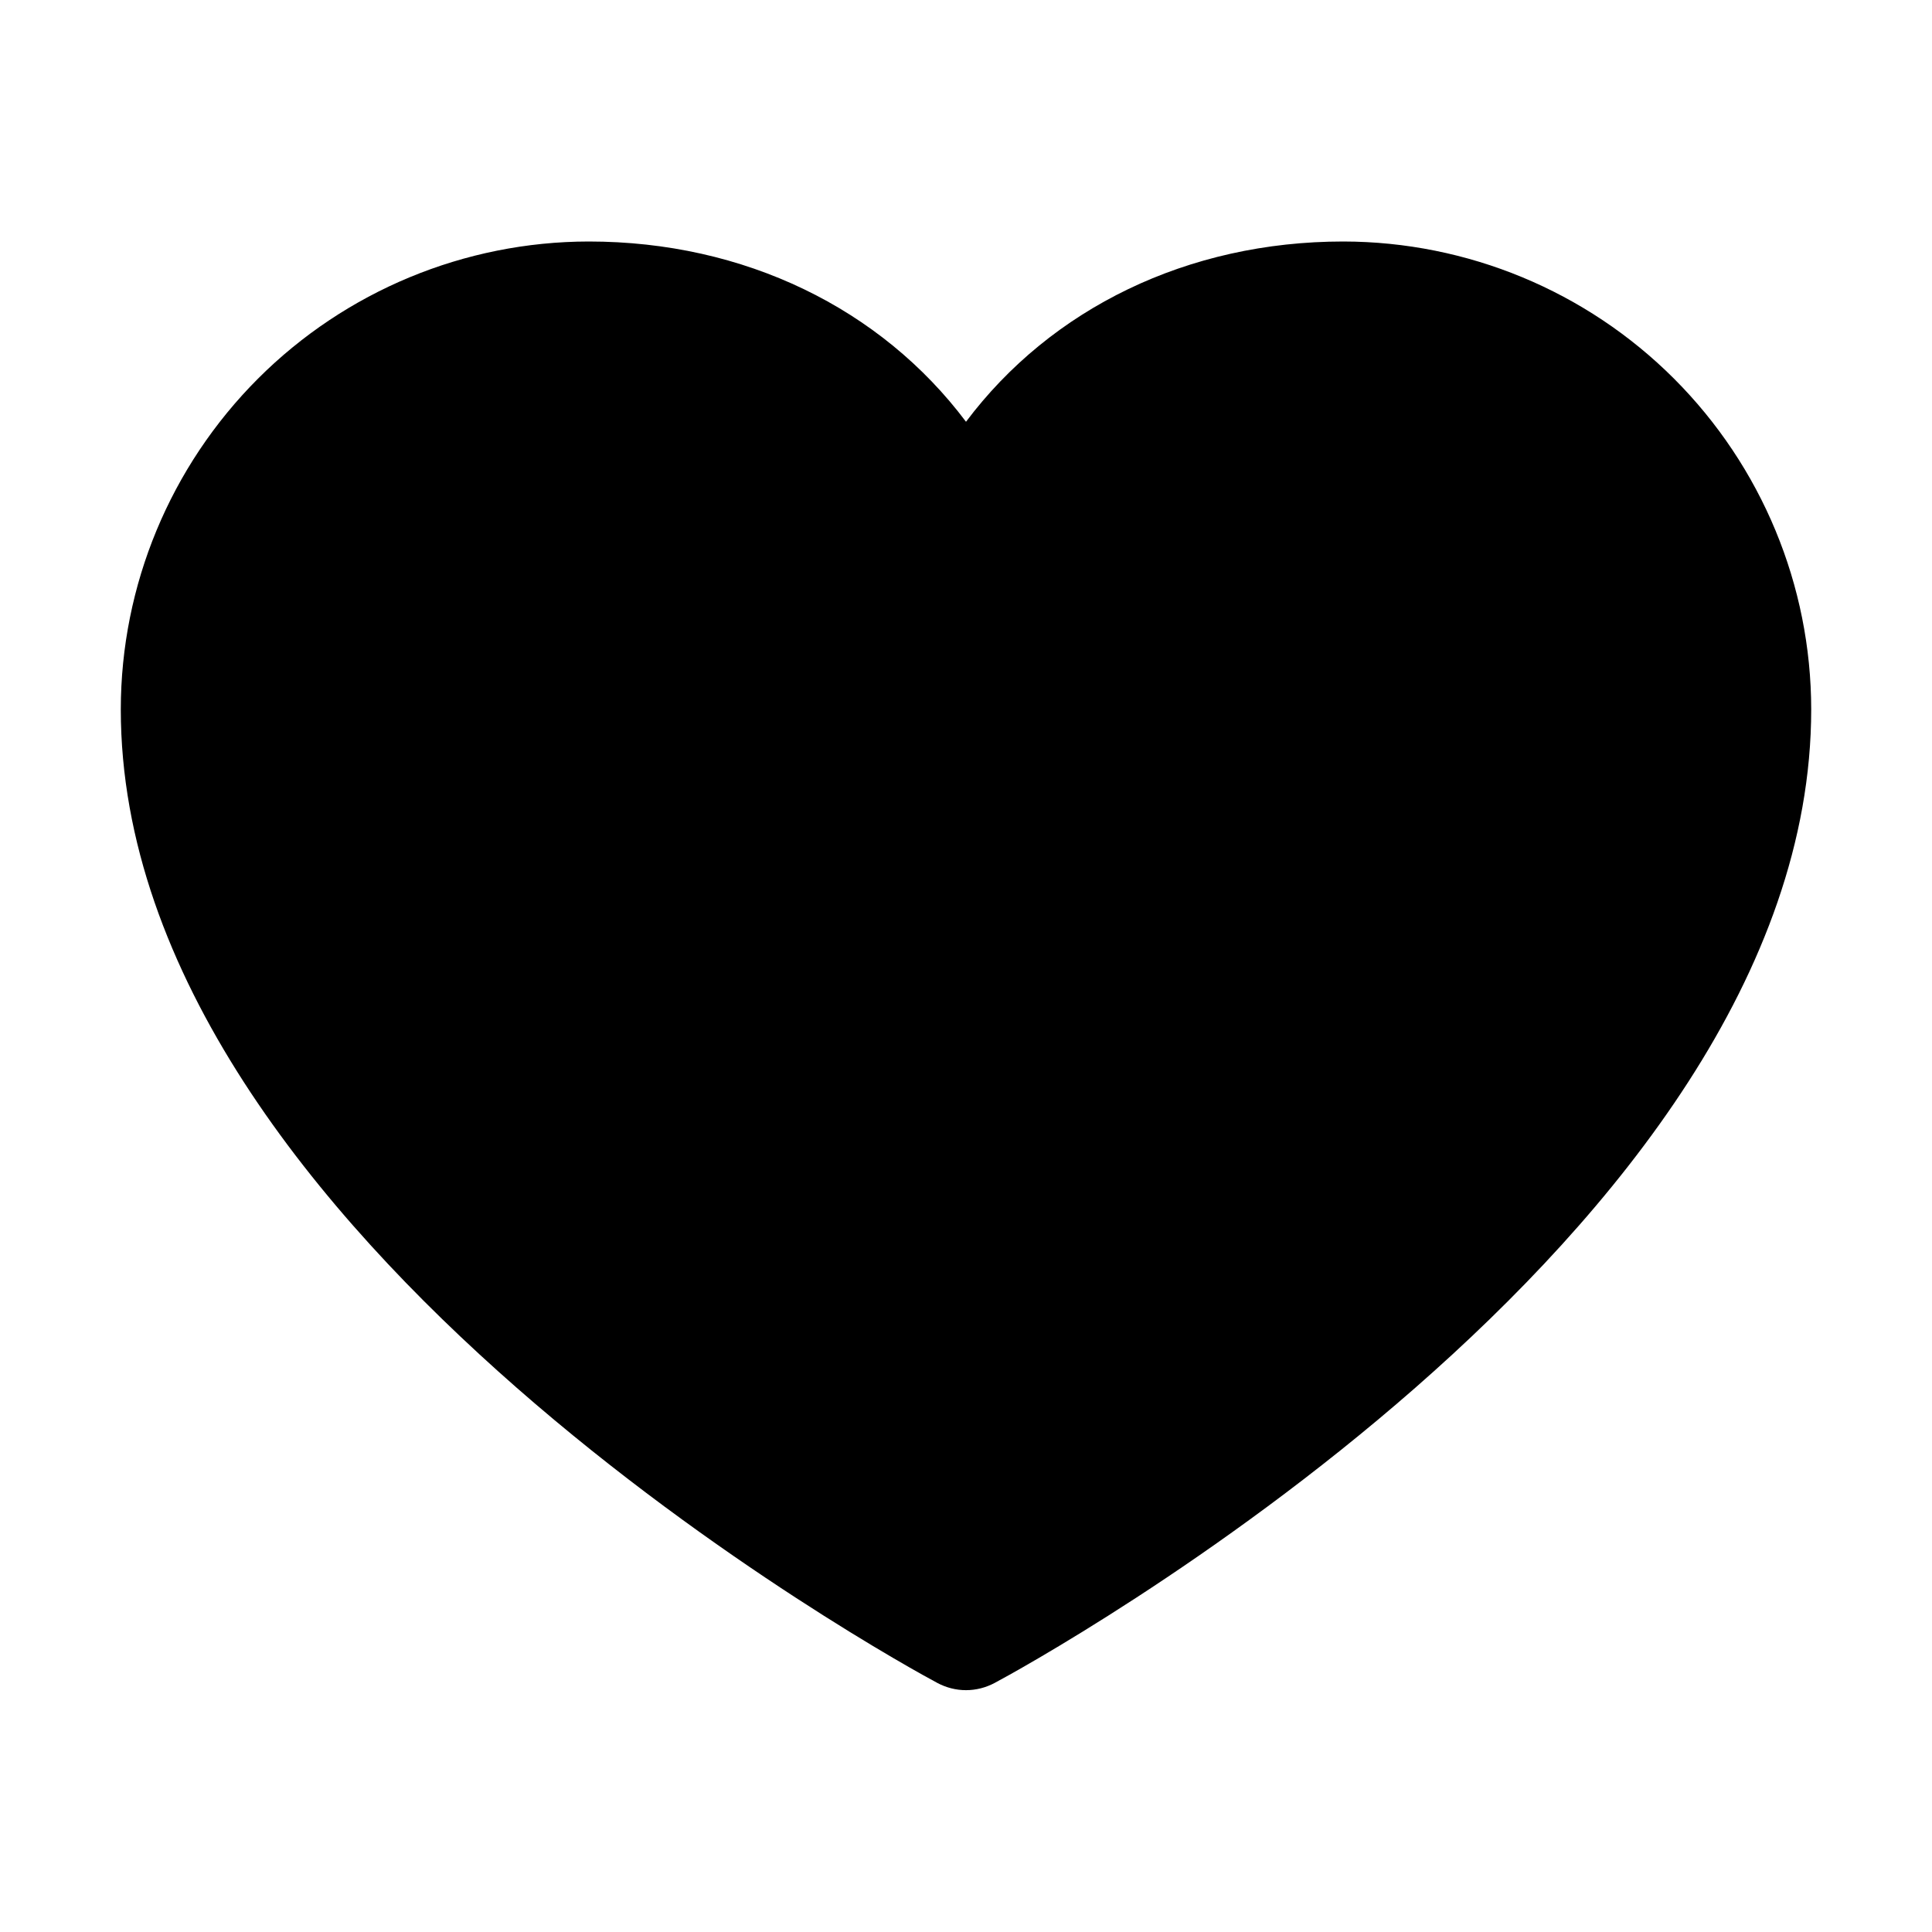 <svg width="23" height="23" viewBox="0 0 23 23" fill="none" xmlns="http://www.w3.org/2000/svg">
<path d="M21.562 8.445C21.562 14.734 12.238 19.825 11.841 20.035C11.736 20.091 11.619 20.121 11.5 20.121C11.381 20.121 11.264 20.091 11.159 20.035C10.762 19.825 1.438 14.734 1.438 8.445C1.439 6.968 2.027 5.553 3.071 4.508C4.115 3.464 5.531 2.877 7.008 2.875C8.863 2.875 10.488 3.673 11.5 5.021C12.512 3.673 14.137 2.875 15.992 2.875C17.469 2.877 18.885 3.464 19.929 4.508C20.973 5.553 21.561 6.968 21.562 8.445Z" fill="black"/>
</svg>

